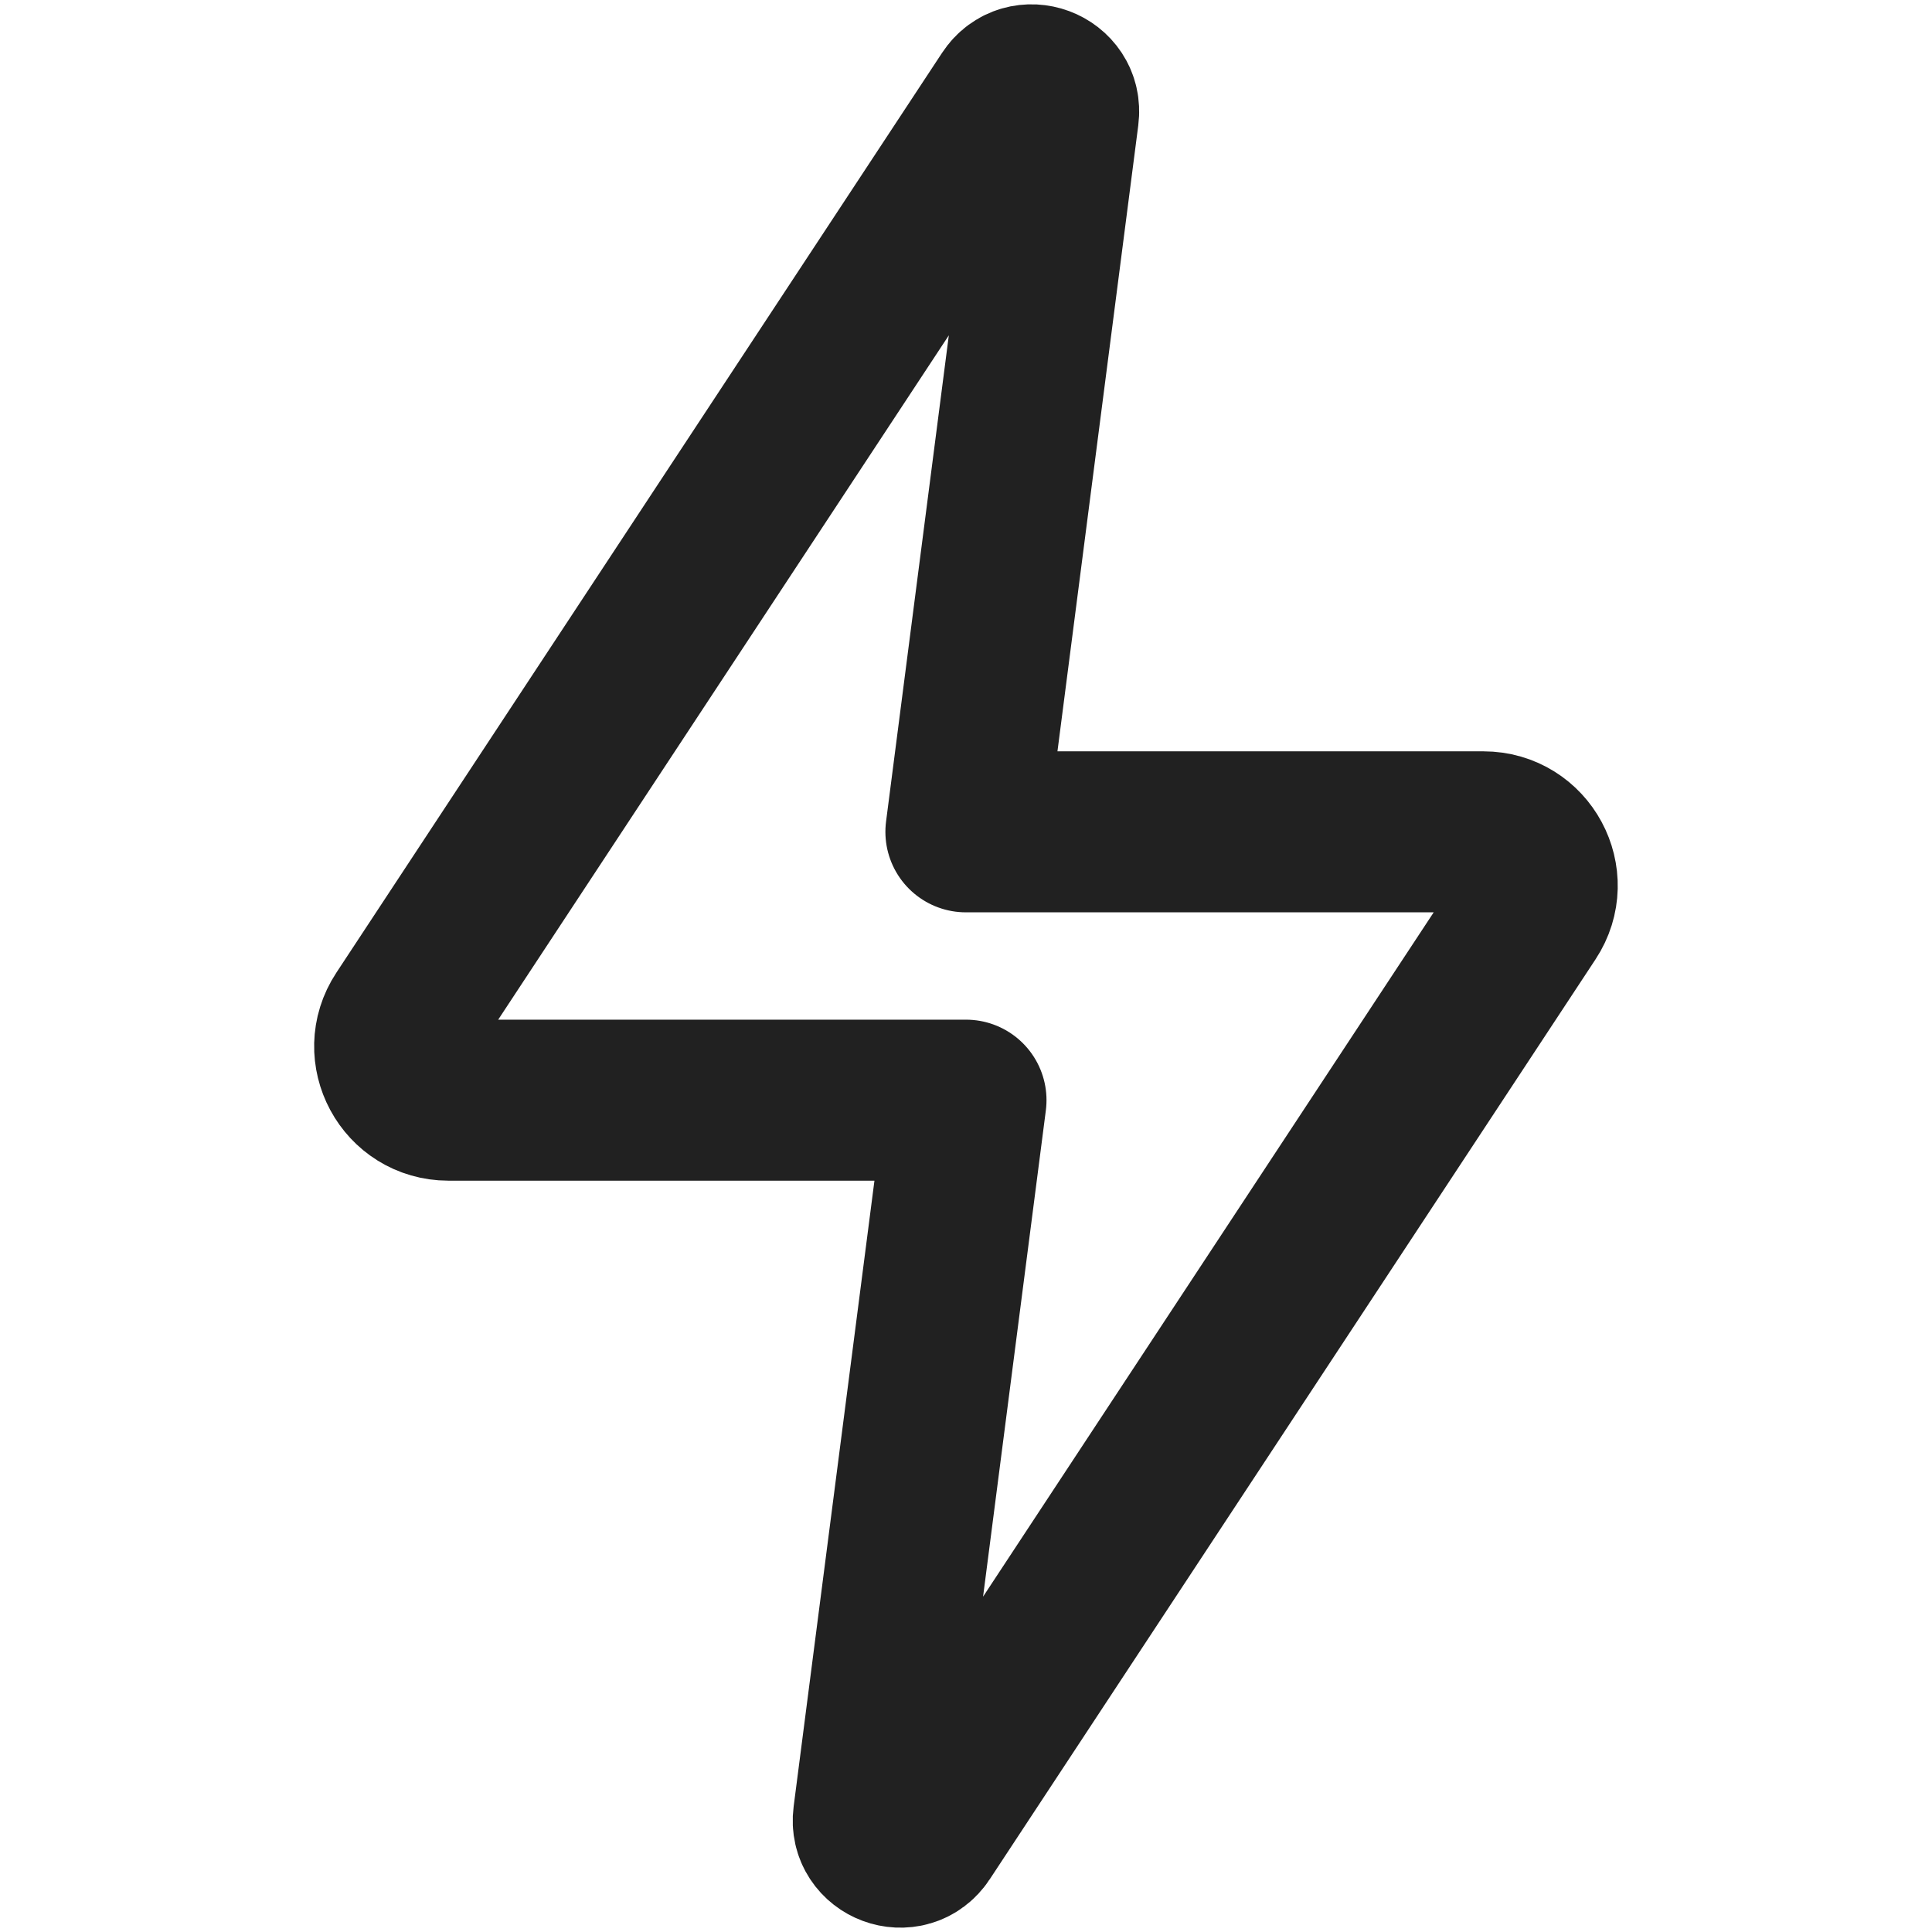 <svg xmlns="http://www.w3.org/2000/svg" height="18" width="18" viewBox="0 0 18 18"><title>bolt</title><g stroke-width="1.5" fill="none" stroke="#212121" class="nc-icon-wrapper"><path d="M8.595,17.096l5.644-8.571c.219-.332-.02-.775-.418-.775h-4.822l.862-6.677c.034-.263-.311-.391-.457-.169L3.76,9.475c-.219,.332,.02,.775,.418,.775h4.822l-.862,6.677c-.034,.263,.311,.391,.457,.169Z" stroke-linecap="round" stroke-linejoin="round"></path></g></svg>